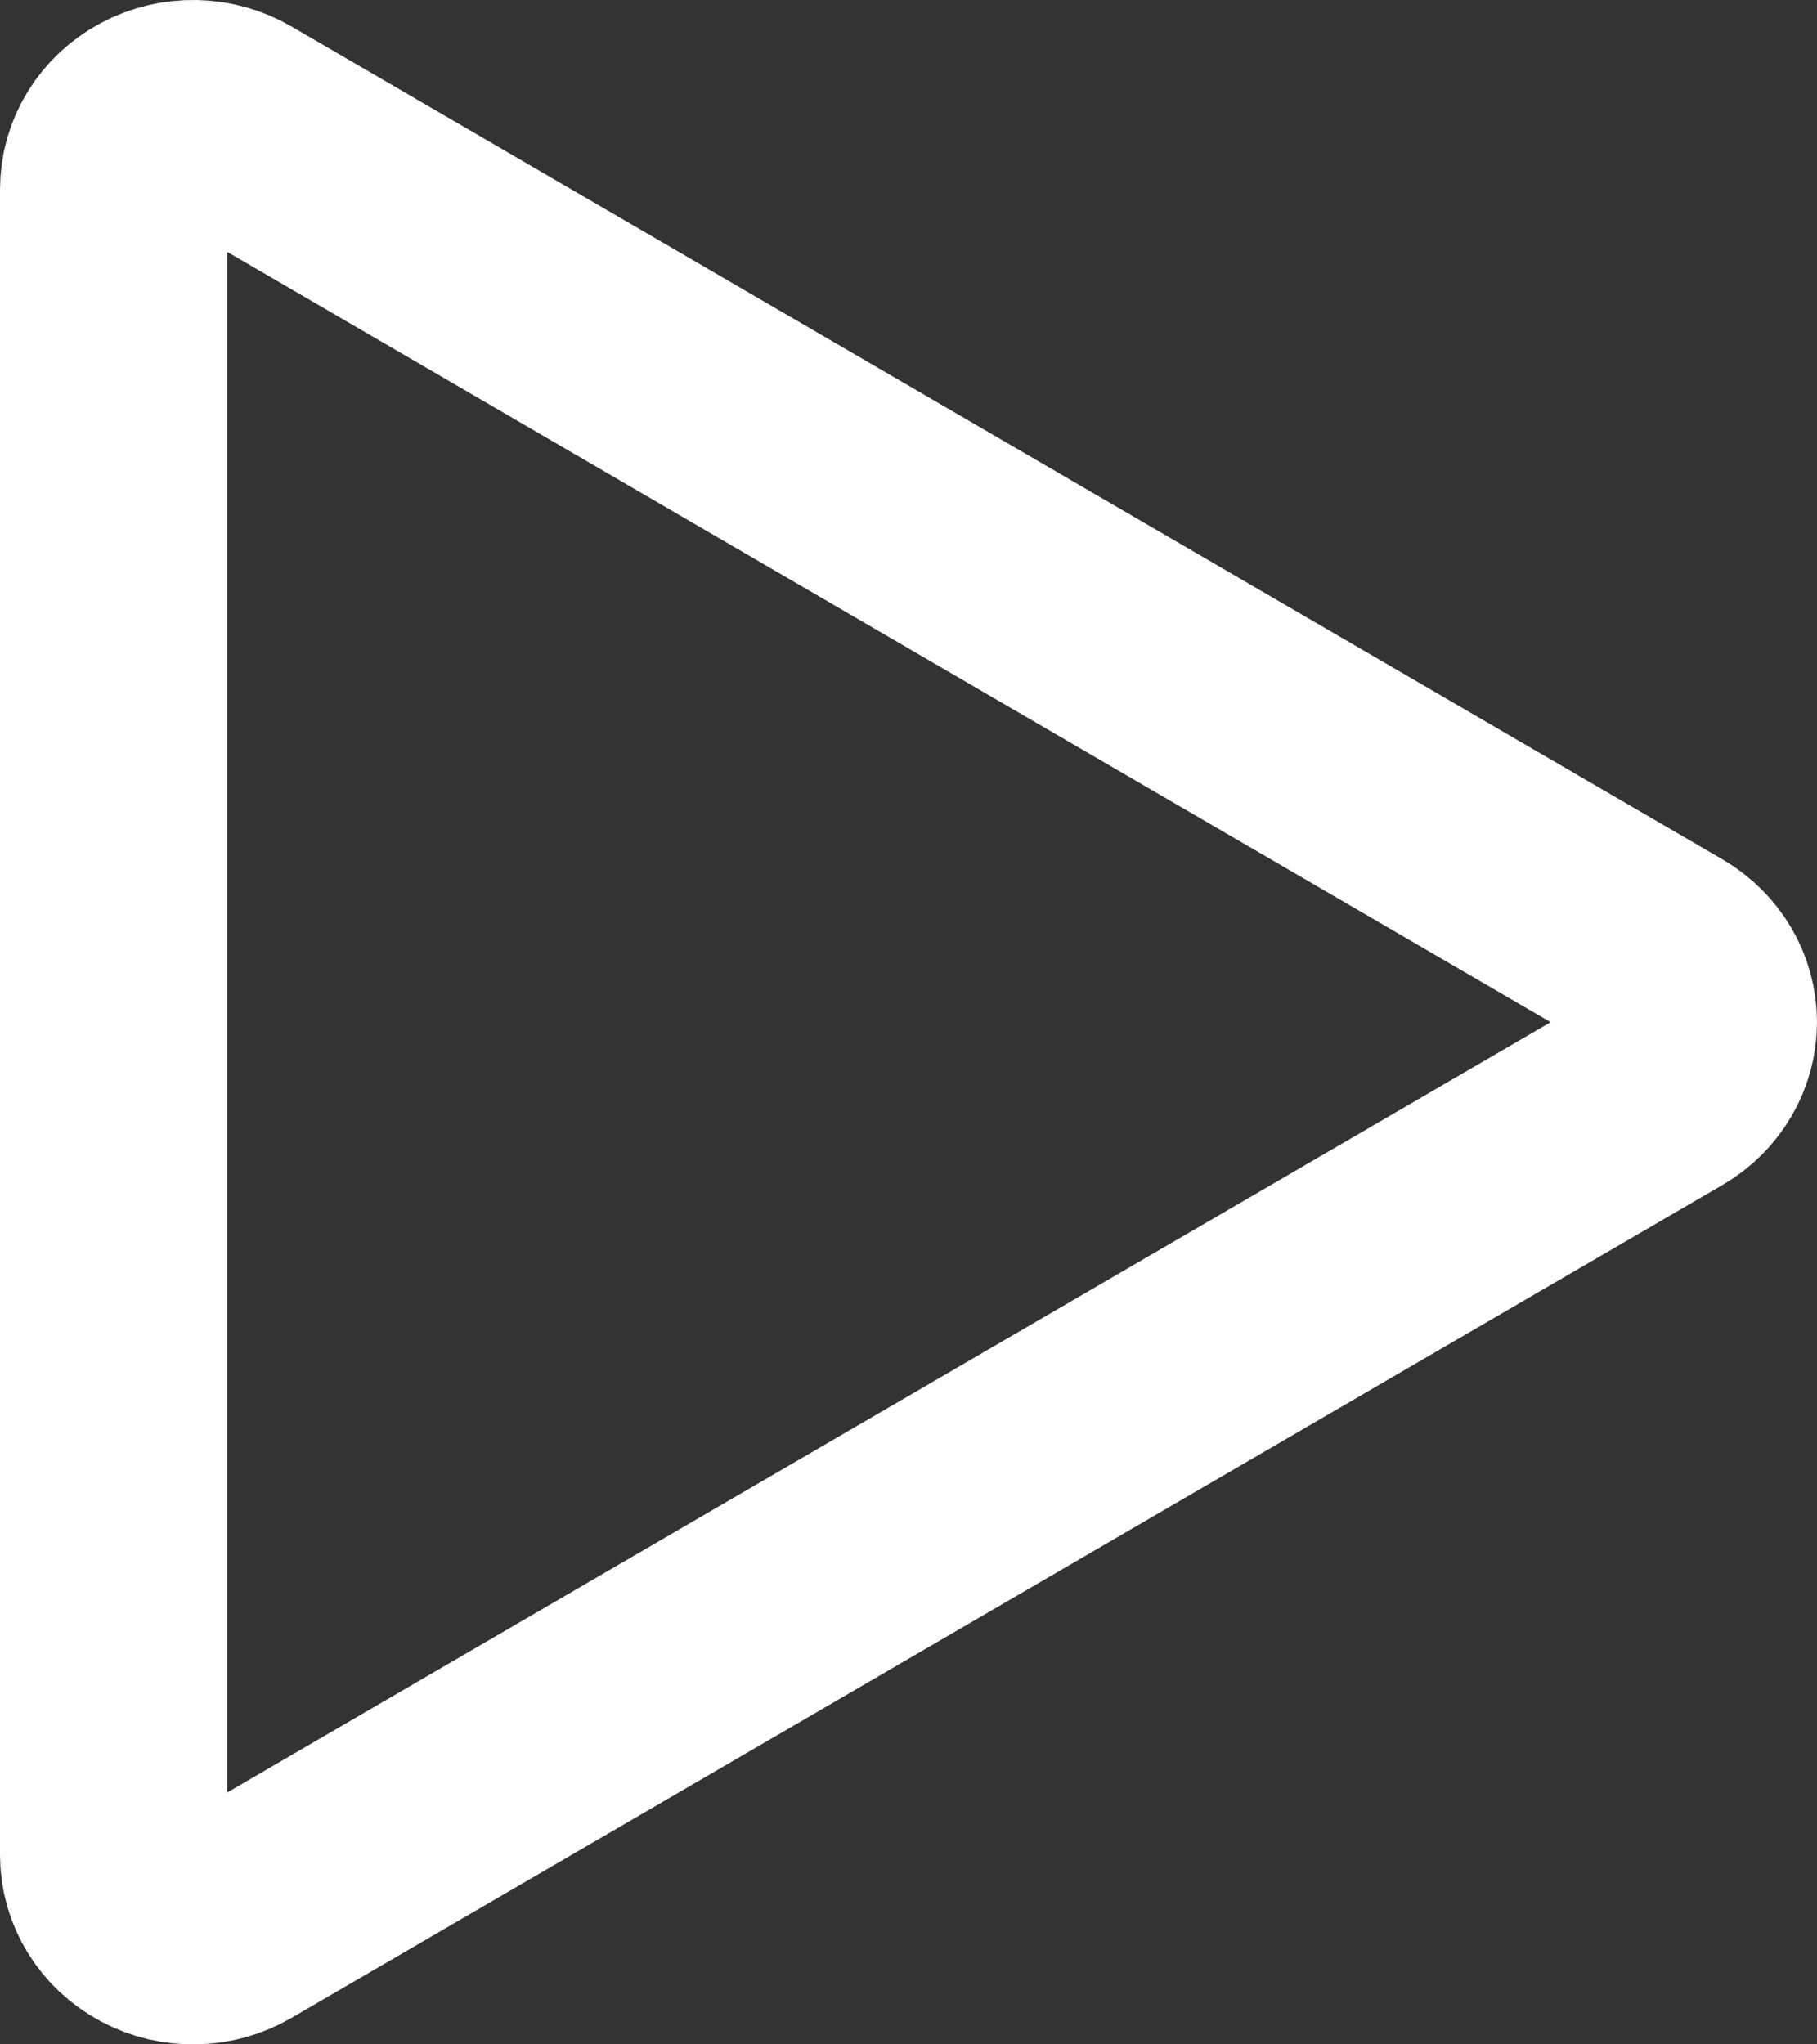 <?xml version="1.0" encoding="UTF-8"?>
<svg width="16px" height="18px" viewBox="0 0 16 18" version="1.1" xmlns="http://www.w3.org/2000/svg" xmlns:xlink="http://www.w3.org/1999/xlink">
    <rect x="0" y="0" width="16" height="18" fill="#333333" stroke="none"/>
    <title>Path</title>
    <g id="limAPP" stroke="none" stroke-width="1" fill="none" fill-rule="evenodd" stroke-linecap="round" stroke-linejoin="round">
        <g id="products-&gt;-...-&gt;-detail---details" transform="translate(-146, -1447)" stroke="#FFFFFF" stroke-width="2">
            <g id="Group-2" transform="translate(32, 1371)">
                <g id="Group-15" transform="translate(98, 63)">
                    <g id="Group" transform="translate(10, 10)">
                        <path d="M20.665,11.431 L8.065,4.098 C7.849,3.972 7.579,3.967 7.358,4.085 C7.137,4.203 7,4.426 7,4.667 L7,19.333 C7,19.574 7.137,19.797 7.358,19.915 C7.579,20.033 7.849,20.028 8.065,19.902 L20.665,12.569 C20.873,12.448 21,12.232 21,12 C21,11.768 20.873,11.552 20.665,11.431 Z" id="Path"></path>
                    </g>
                </g>
            </g>
        </g>
    </g>
</svg>